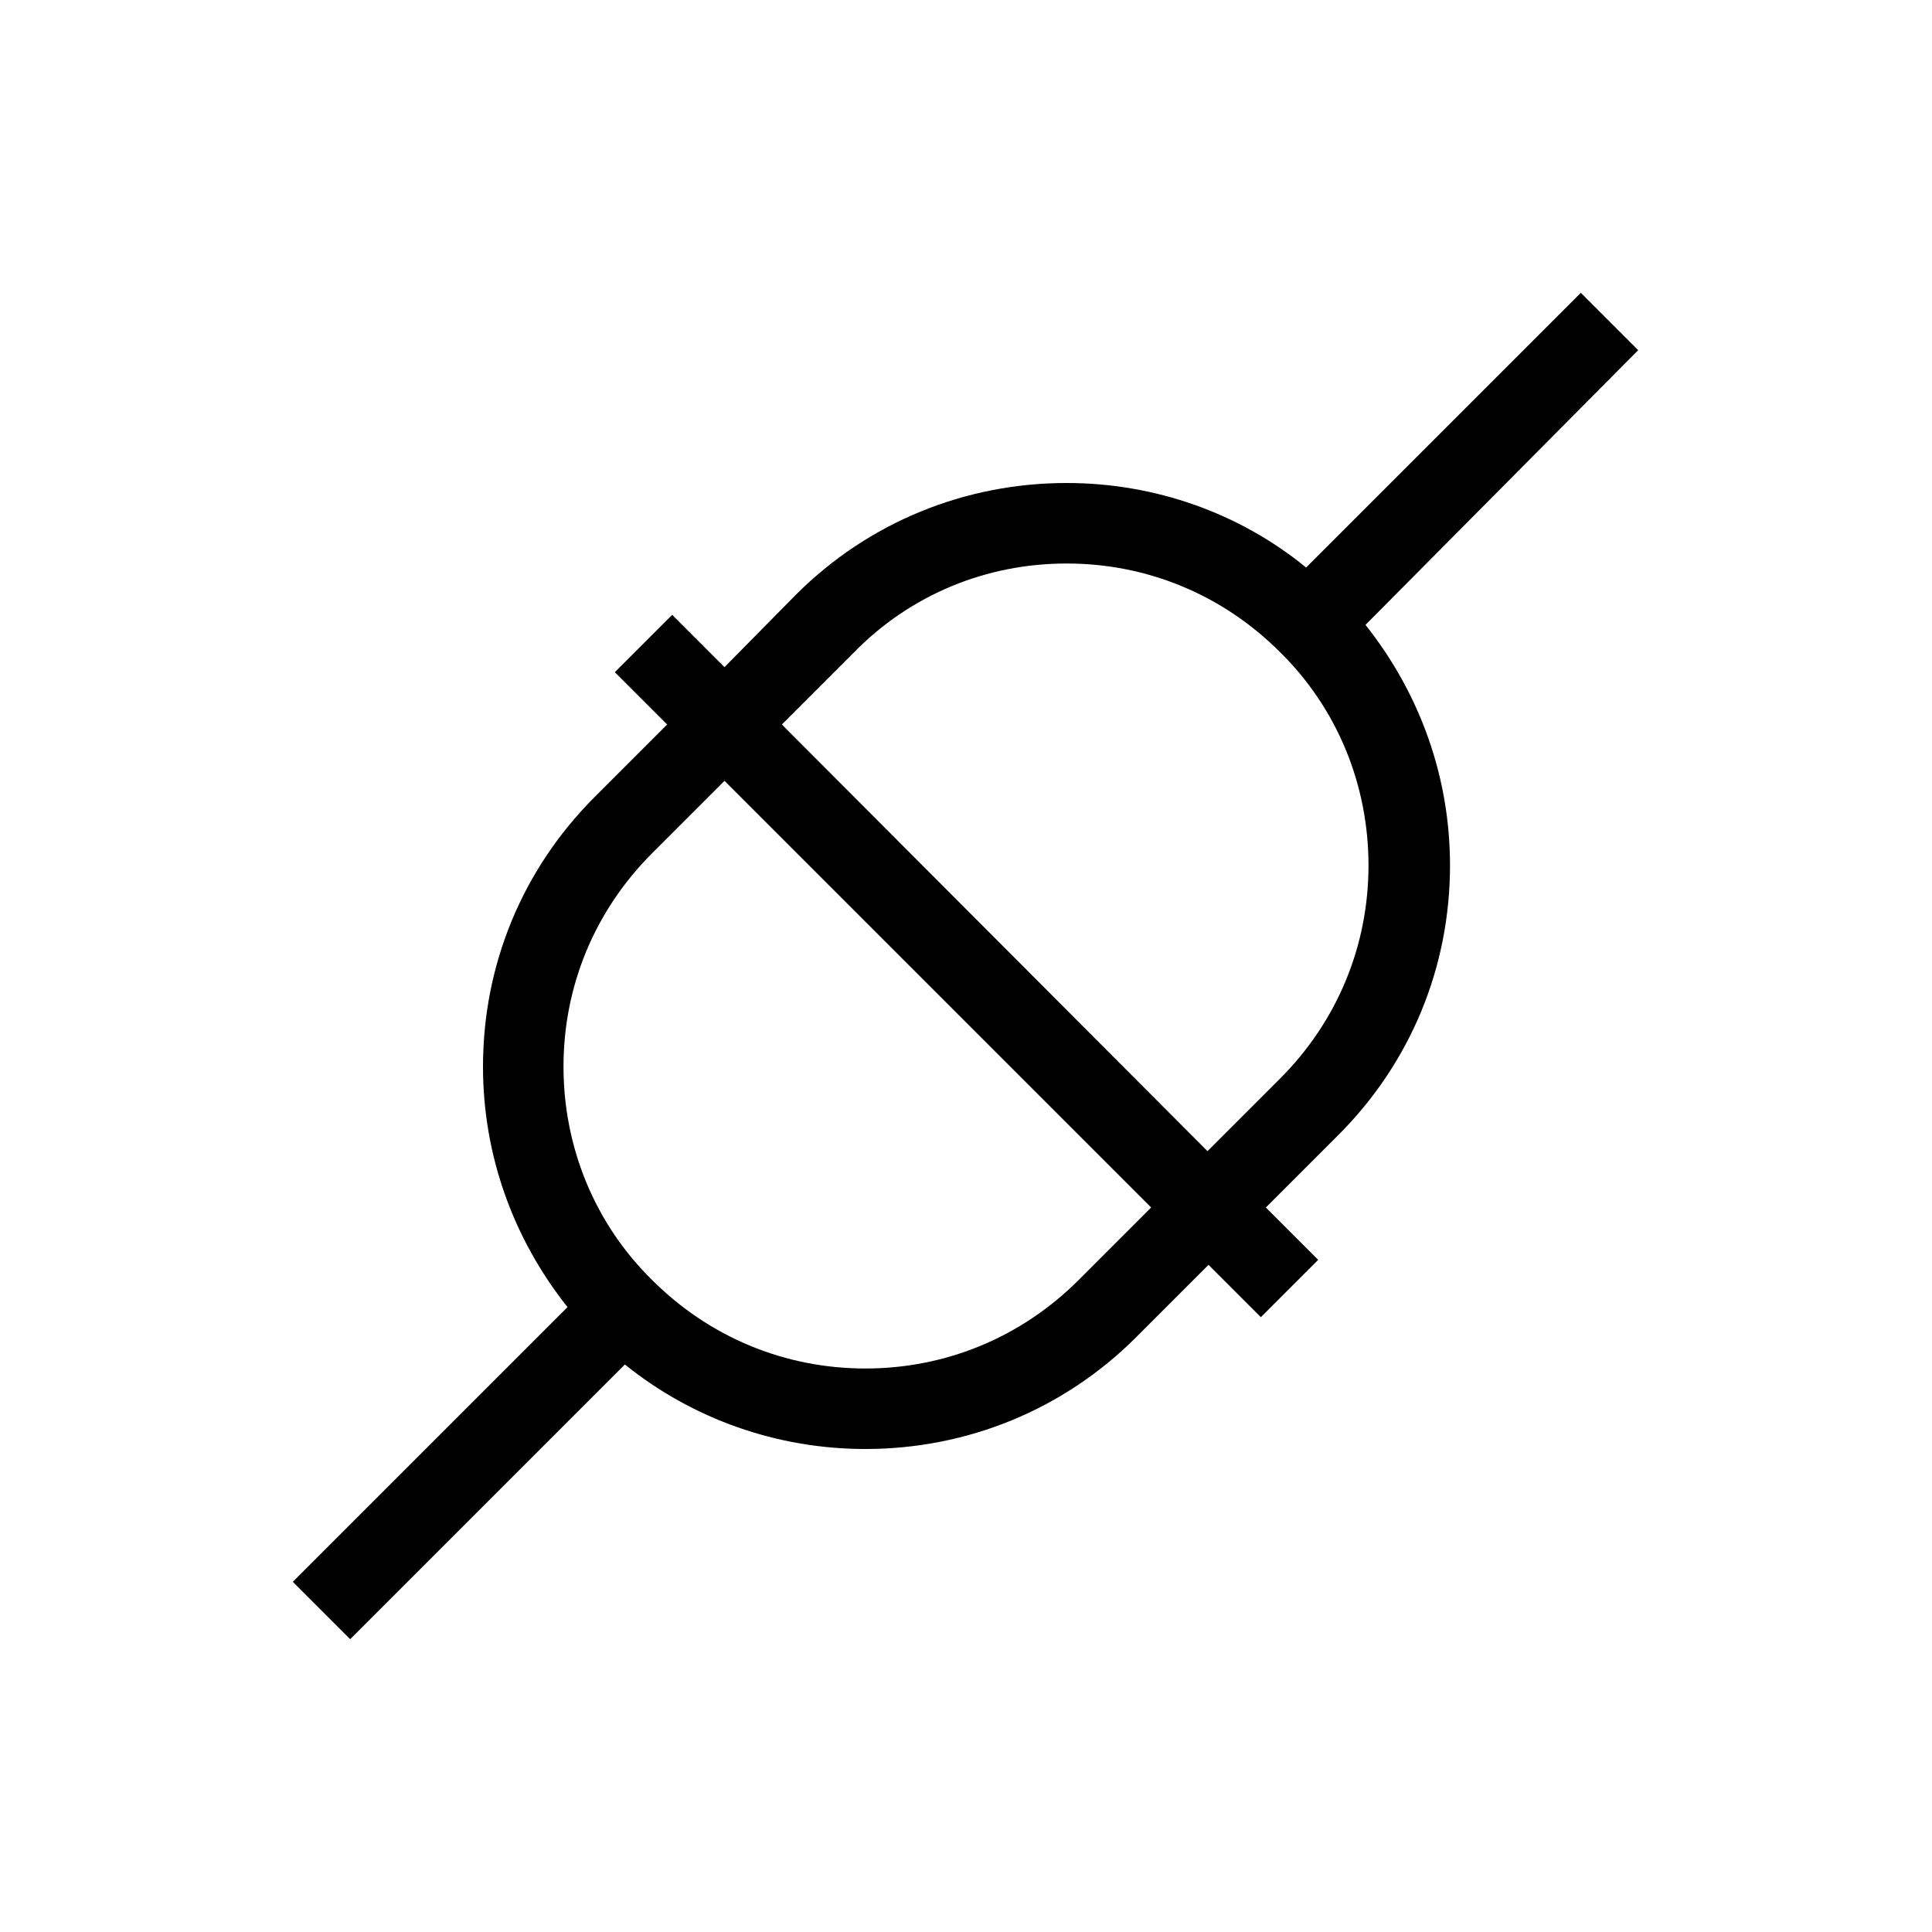 <svg xmlns="http://www.w3.org/2000/svg" viewBox="0 0 192 192"><path d="M162.8 34.8l-5.7-5.7-27.3 27.3c-6.6-5.4-15-8.4-23.8-8.4-10.1 0-19.7 3.9-26.9 11.1L72 66.3l-5.2-5.2-5.7 5.7 5.2 5.2-7.2 7.2C51.9 86.4 48 95.9 48 106c0 8.8 3 17.1 8.4 23.9l-27.3 27.3 5.7 5.7 27.3-27.3C68.8 141 77.2 144 86 144c10.1 0 19.7-3.9 26.9-11.1l7.2-7.2 5.2 5.2 5.7-5.7-5.2-5.2 7.2-7.2c7.2-7.2 11.1-16.7 11.1-26.8 0-8.8-3-17.1-8.4-23.9l27.1-27.3zm-55.6 92.4C101.5 132.9 94 136 86 136s-15.5-3.1-21.2-8.8C59.1 121.6 56 114 56 106s3.1-15.5 8.8-21.2l7.2-7.2 42.4 42.4-7.2 7.2zm20-20l-7.2 7.2L77.7 72l7.2-7.2C90.5 59.1 98 56 106 56s15.5 3.1 21.2 8.8C132.9 70.4 136 78 136 86s-3.1 15.5-8.8 21.2z"/></svg>